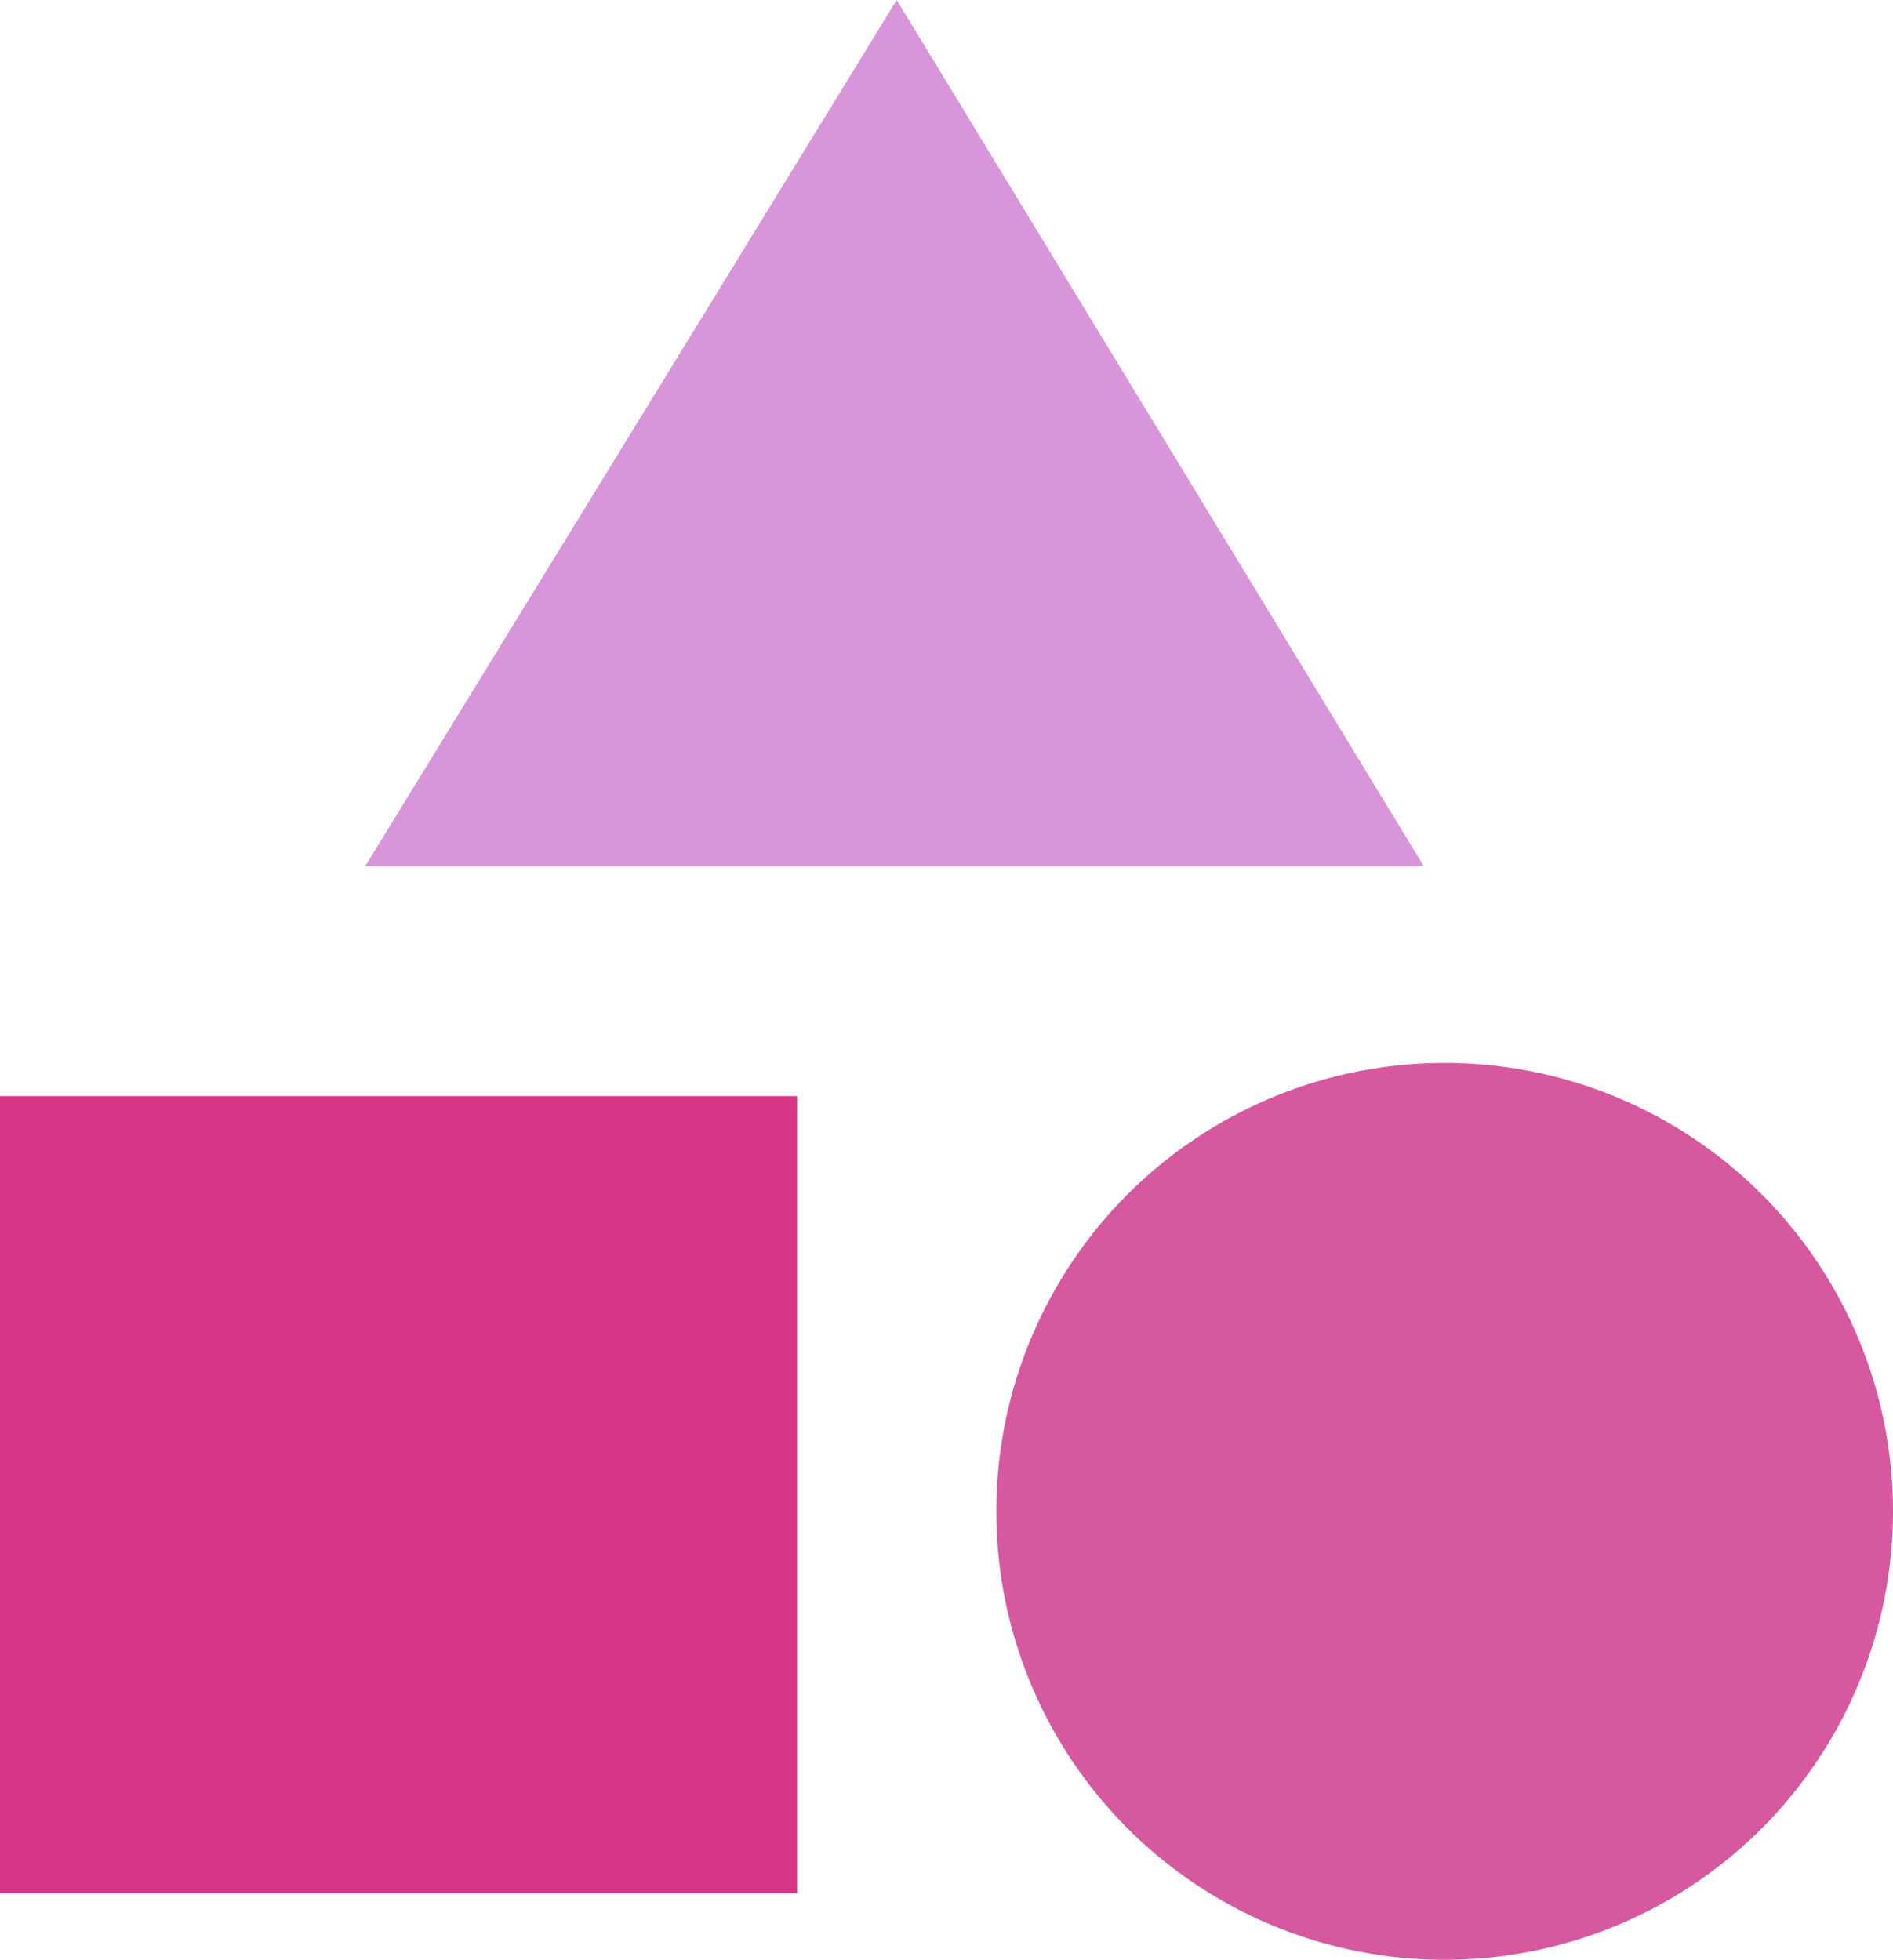 <svg width="57" height="59" viewBox="0 0 57 59" fill="none" xmlns="http://www.w3.org/2000/svg">
<path d="M11 26.071L27 0L42.867 26.071H11Z" fill="#D895DA"/>
<rect y="33" width="24" height="24" fill="#D63484"/>
<circle cx="43.5" cy="45.5" r="13.5" fill="#D6589F"/>
</svg>
